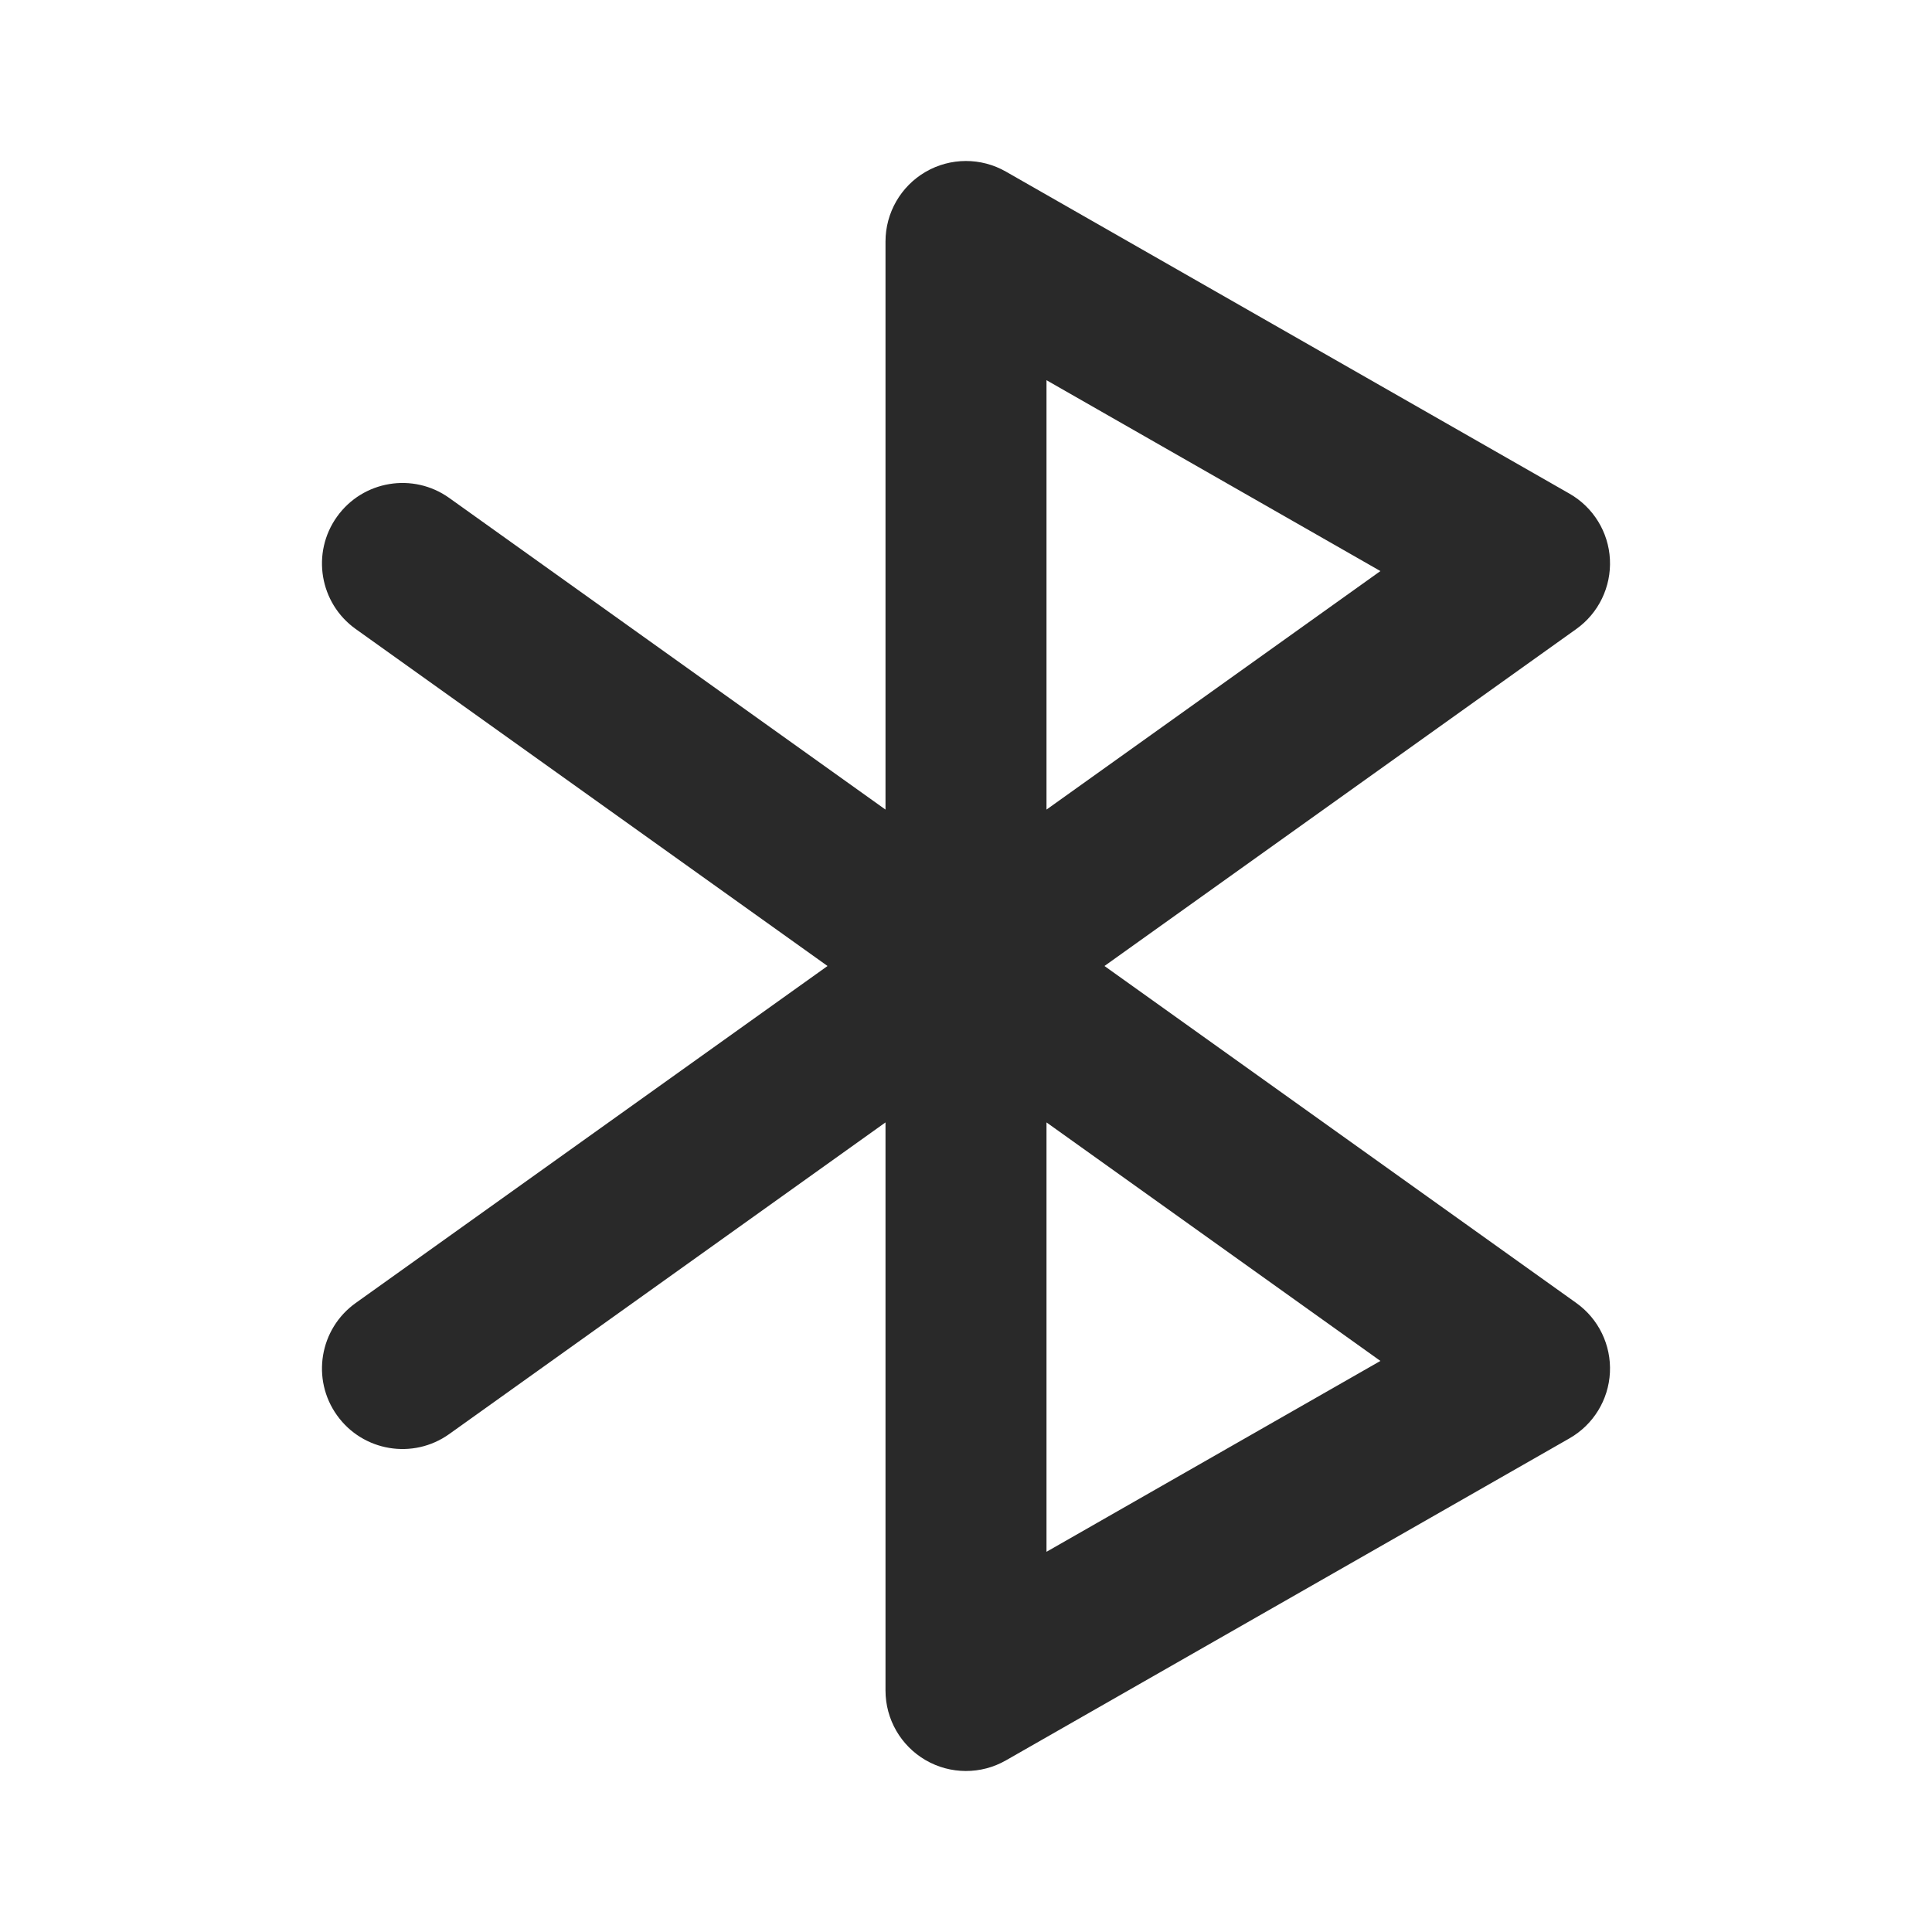 <svg width="24" height="24" viewBox="0 0 24 24" fill="none" xmlns="http://www.w3.org/2000/svg">
<g clip-path="url(#clip0_1_26972)">
<path fill-rule="evenodd" clip-rule="evenodd" d="M11.498 2.135C11.806 1.956 12.187 1.955 12.496 2.132L19.496 6.132C19.792 6.301 19.982 6.609 19.999 6.949C20.016 7.29 19.859 7.616 19.581 7.814L13.72 12L19.581 16.186C19.859 16.384 20.016 16.71 19.999 17.05C19.982 17.391 19.792 17.699 19.496 17.868L12.496 21.868C12.187 22.045 11.806 22.044 11.498 21.865C11.19 21.686 11 21.357 11 21V13.943L5.581 17.814C5.132 18.135 4.507 18.031 4.186 17.581C3.865 17.132 3.969 16.507 4.419 16.186L10.28 12L4.419 7.814C3.969 7.493 3.865 6.868 4.186 6.419C4.507 5.969 5.132 5.865 5.581 6.186L11 10.057V3C11 2.644 11.19 2.314 11.498 2.135ZM13 13.943L17.148 16.906L13 19.277V13.943ZM13 10.057V4.723L17.148 7.094L13 10.057Z" fill="#292929"/>
</g>
<defs>
<clipPath id="clip0_1_26972">
<rect width="24" height="24" fill="white"/>
</clipPath>
</defs>
</svg>

